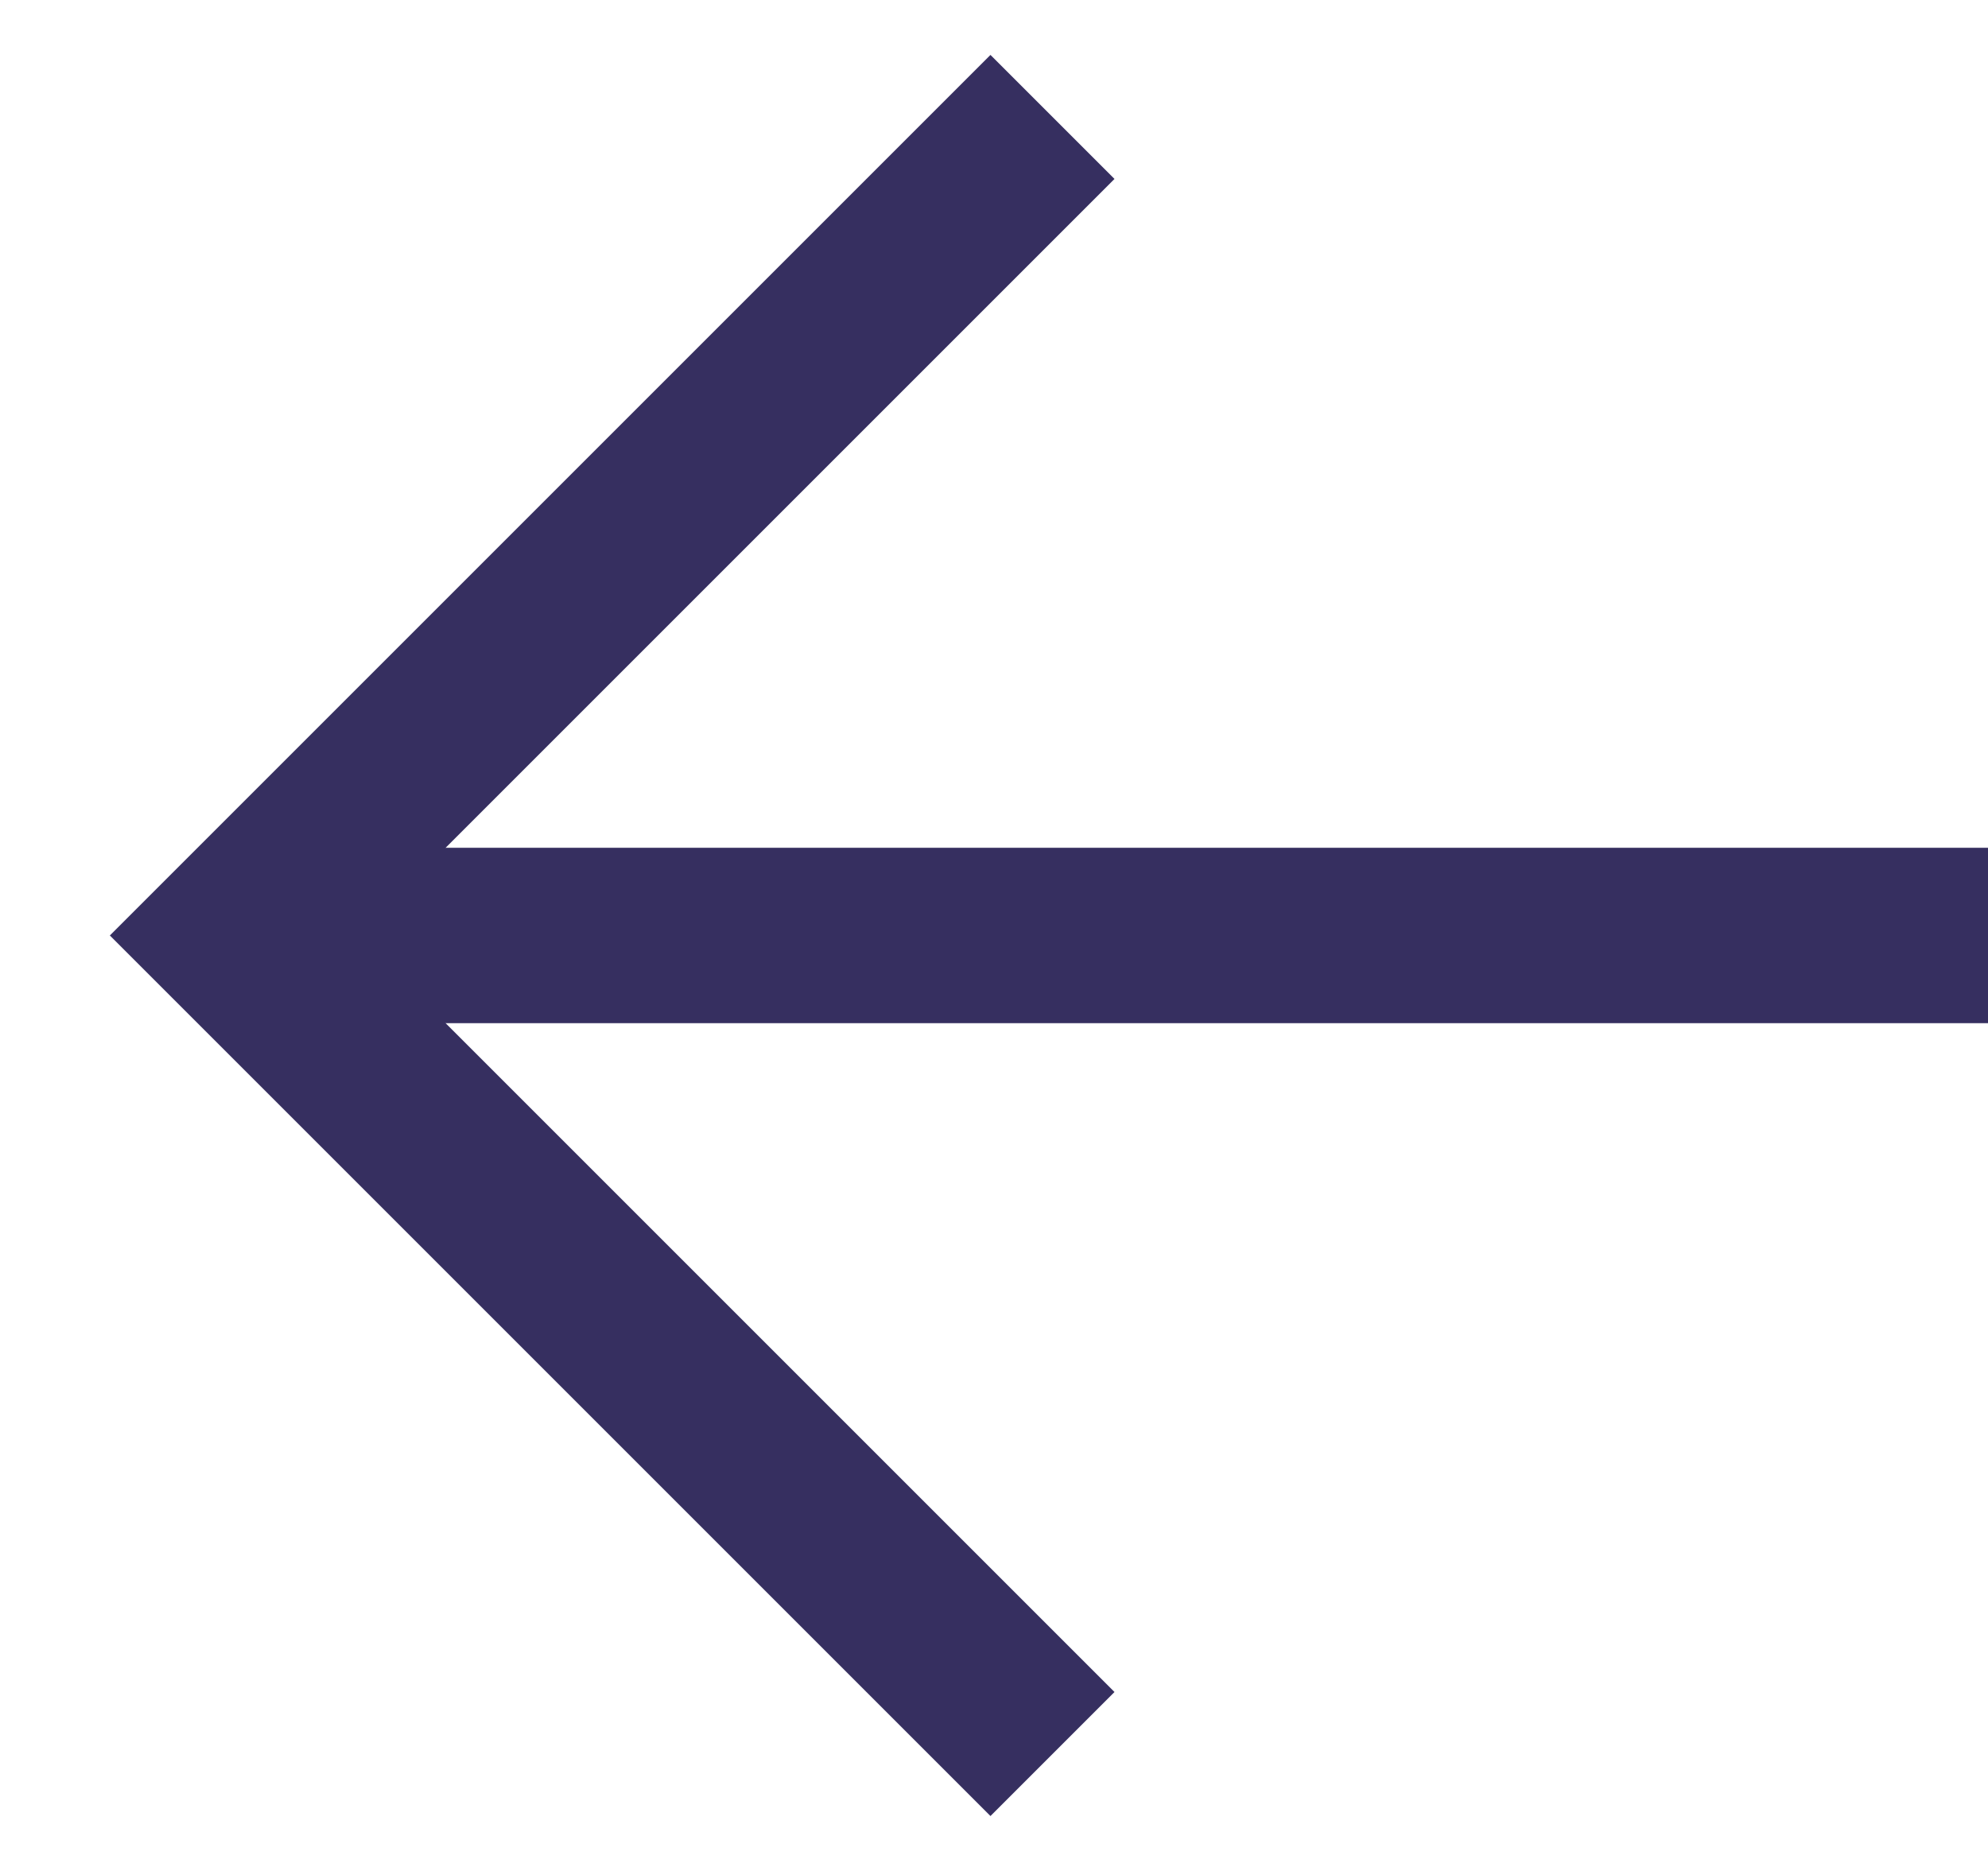 <svg xmlns="http://www.w3.org/2000/svg" width="17" height="16" viewBox="0 0 17 16" fill="none">
  <path d="M17 8H3" stroke="#362F60" stroke-width="1.5"/>
  <path d="M9 1L2 8L9 15" stroke="#362F60" stroke-width="1.5"/>
</svg>